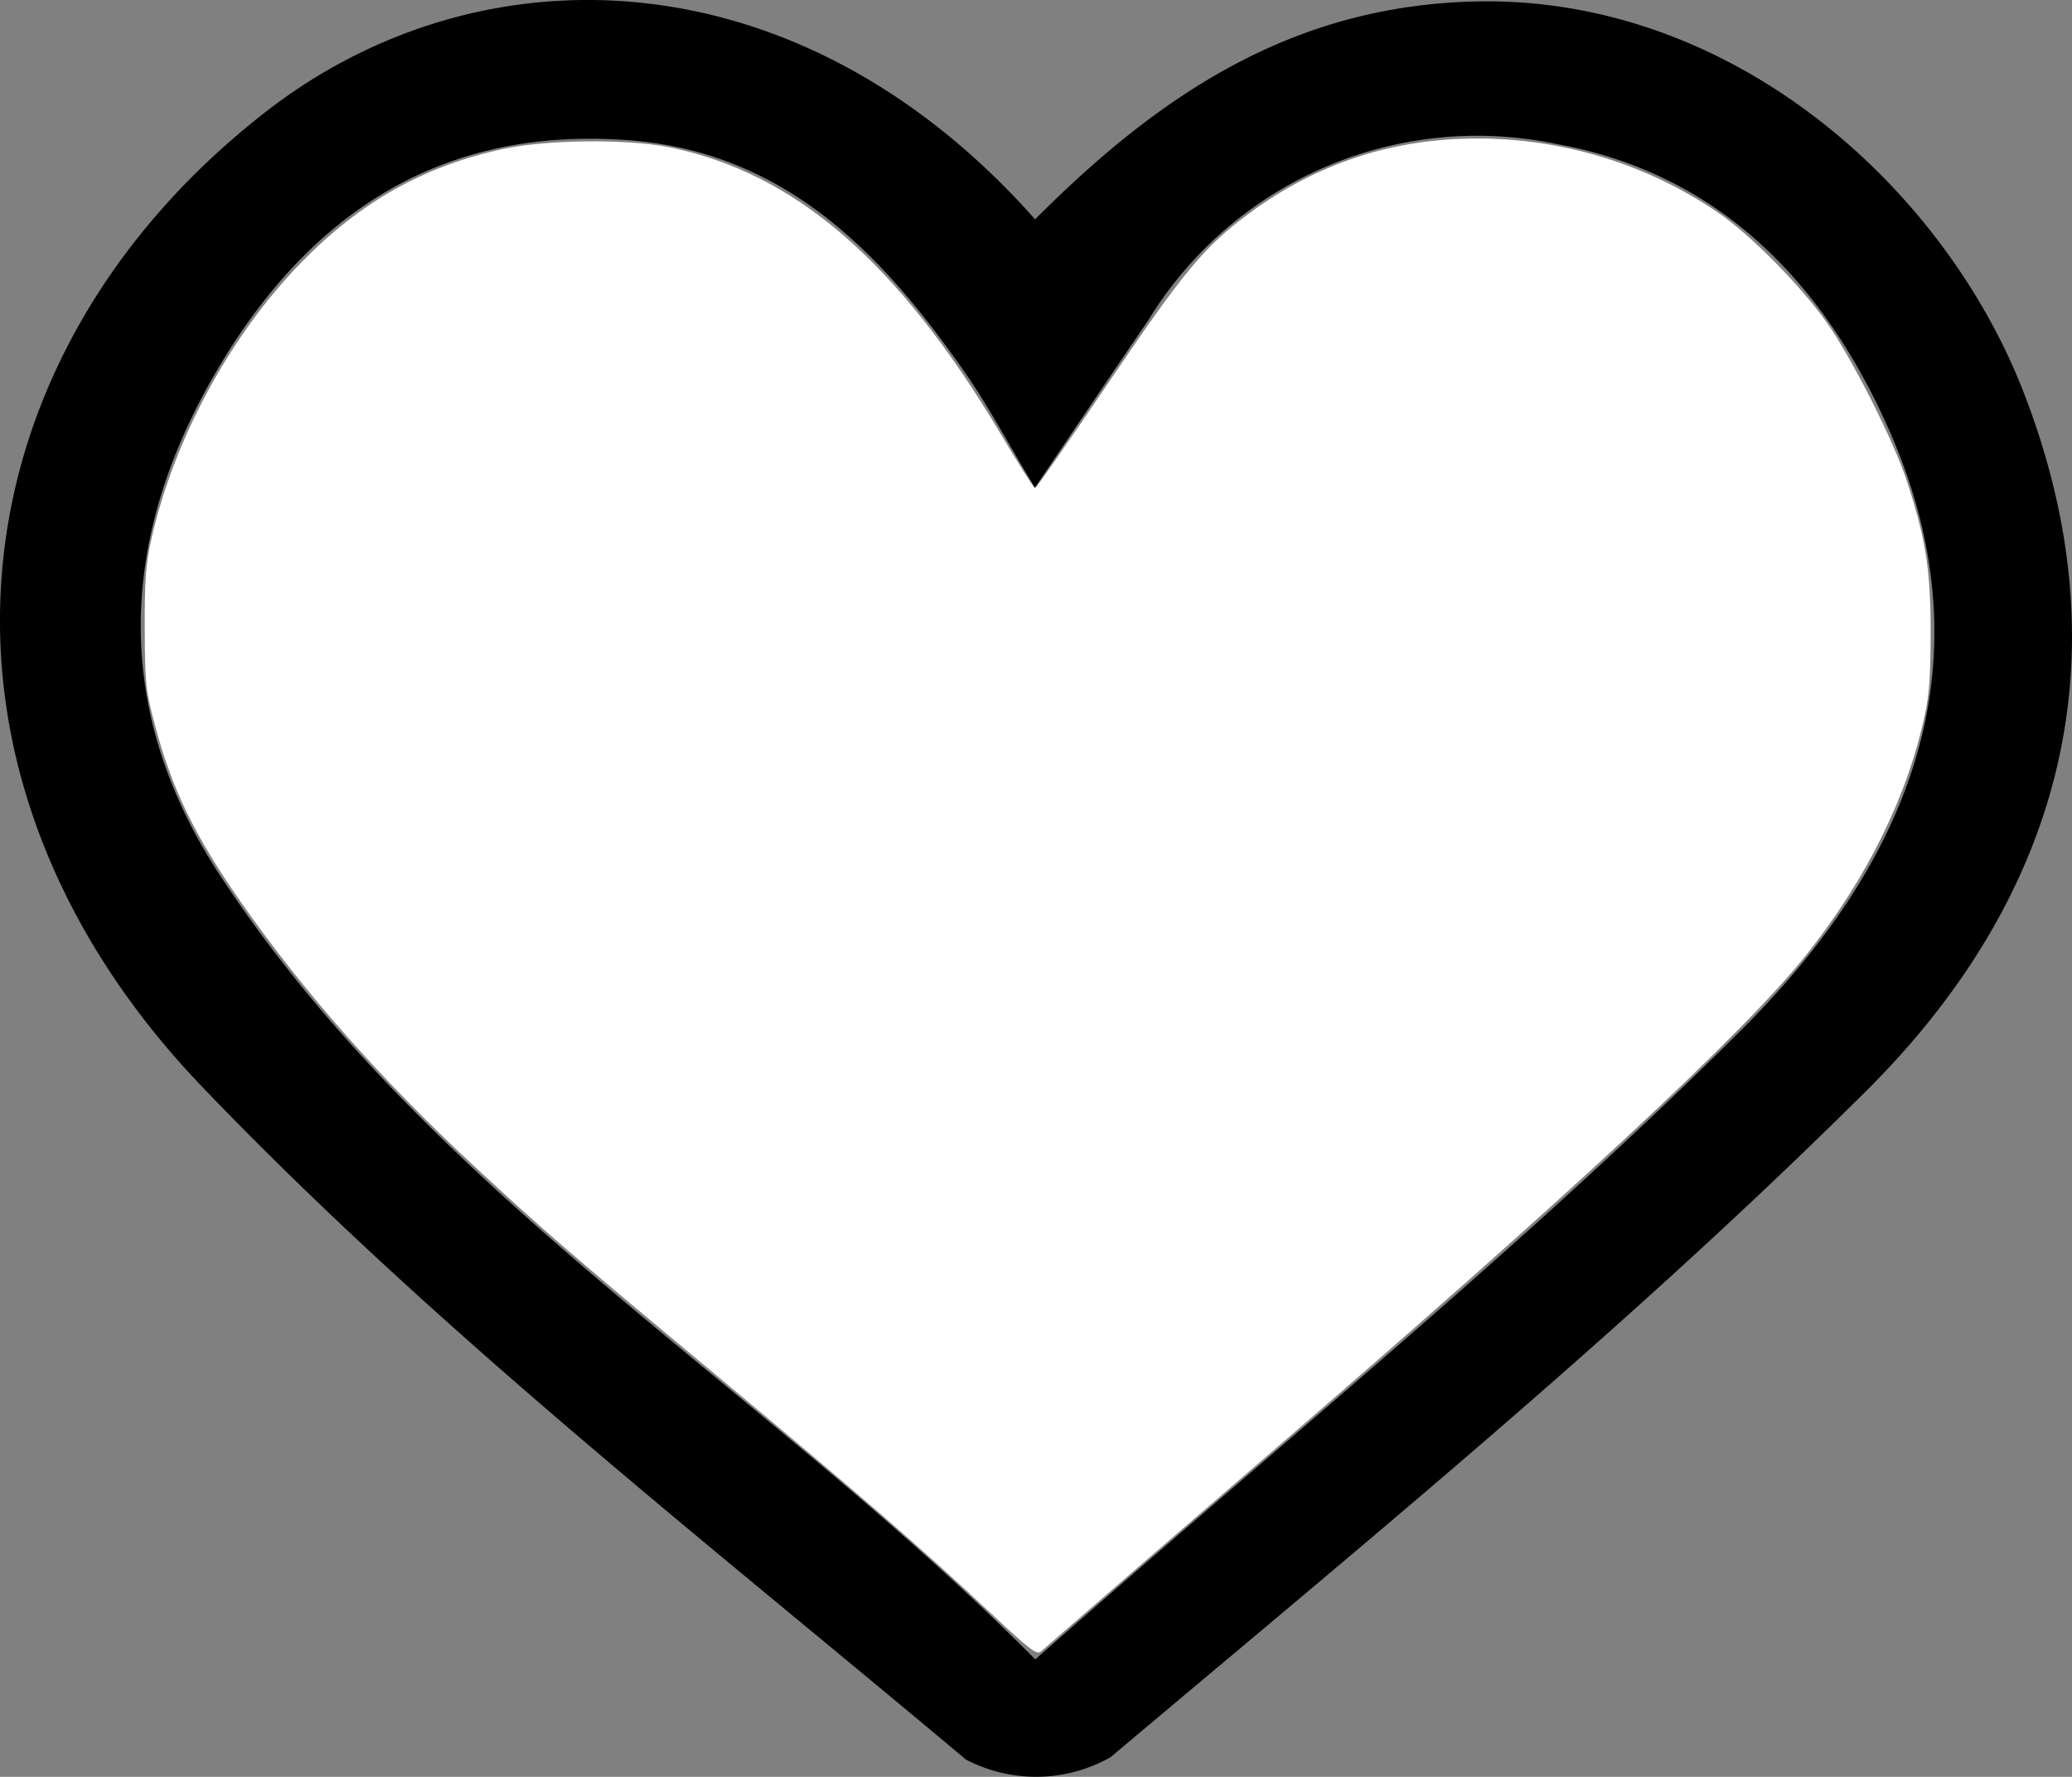 <?xml version="1.0" encoding="UTF-8" standalone="no"?>
<svg xmlns:dc="http://purl.org/dc/elements/1.1/" xmlns:cc="http://creativecommons.org/ns#" xmlns:rdf="http://www.w3.org/1999/02/22-rdf-syntax-ns#" xmlns:svg="http://www.w3.org/2000/svg" xmlns="http://www.w3.org/2000/svg" xmlns:sodipodi="http://sodipodi.sourceforge.net/DTD/sodipodi-0.dtd" xmlns:inkscape="http://www.inkscape.org/namespaces/inkscape" inkscape:version="1.0 (6e3e5246a0, 2020-05-07)" sodipodi:docname="interact-like-icon.svg" id="svg4" version="1.1" viewBox="0 0 58.174 49.885" height="49.885" width="58.174">
	<rect x="0" y="0" width="58.174" height="49.885" fill="#808080" stroke="none"/>
	<defs id="defs8" />
	<namedview inkscape:current-layer="svg4" inkscape:window-maximized="1" inkscape:window-y="27" inkscape:window-x="0" inkscape:cy="24.634023" inkscape:cx="29.087" inkscape:zoom="11.346096" showgrid="false" id="namedview6" inkscape:window-height="713" inkscape:window-width="1366" inkscape:pageshadow="2" inkscape:pageopacity="0" guidetolerance="10" gridtolerance="10" objecttolerance="10" borderopacity="1" bordercolor="#666666" pagecolor="#ffffff" />
	<path id="path2" transform="translate(-299.967 -2545.173)" d="M329.029,2551.331c3.545-3.559,7.289-6.009,12.391-6.117,7.17-.151,13.128,5.195,15.37,10.991,2.927,7.568.938,14.261-4.422,19.592-6.676,6.64-14.005,12.635-21.221,18.71a4.245,4.245,0,0,1-4.065.063c-7.3-6.127-14.874-12.032-21.441-18.887-8.457-8.827-7.133-20.439,1.793-27.375C313.453,2543.63,322.385,2543.833,329.029,2551.331Zm.005,40.43c6.792-5.995,13.62-11.5,19.8-17.648,4.563-4.543,7.153-10.153,4.158-16.9-1.86-4.19-4.835-7.186-9.314-7.995a10.825,10.825,0,0,0-11.474,4.949c-1.022,1.5-2.039,3.009-3.181,4.7-.806-1.338-1.326-2.32-1.956-3.225-2.342-3.365-5.075-6.222-9.51-6.537-5.269-.374-8.957,2.107-11.529,6.515-2.768,4.746-2.9,9.548.133,14.155C312.067,2578.758,321.451,2584.123,329.034,2591.761Z" />
	<path id="path14" class="heart-fill" d="M 27.808,45.283 C 25.909,43.499 24.168,41.99 20.127,38.624 15.975,35.167 15.272,34.56 13.303,32.731 10.696,30.31 8.547,27.877 6.772,25.339 5.468,23.475 4.818,22.135 4.343,20.33 4.089,19.368 4.071,19.197 4.064,17.671 4.058,16.409 4.092,15.872 4.216,15.292 4.823,12.444 6.422,9.457 8.453,7.375 10.13,5.656 11.918,4.652 14.154,4.177 c 1.209,-0.257 3.434,-0.28 4.605,-0.049 3.539,0.701 6.455,3.213 9.326,8.038 0.503,0.845 0.941,1.537 0.975,1.538 0.033,7.93e-4 0.953,-1.319 2.044,-2.934 2.134,-3.158 2.712,-3.854 3.98,-4.788 1.896,-1.397 4.017,-2.093 6.387,-2.094 2.429,-0.001 4.792,0.728 6.786,2.094 0.886,0.607 2.289,2.026 3.018,3.053 0.703,0.989 1.889,3.33 2.257,4.453 0.534,1.628 0.671,2.491 0.673,4.228 0.001,1.202 -0.037,1.768 -0.158,2.336 -0.489,2.295 -1.625,4.6 -3.322,6.742 -1.743,2.201 -6.613,6.727 -15.118,14.053 -2.276,1.961 -4.615,3.981 -5.196,4.489 -0.582,0.508 -1.118,0.974 -1.191,1.035 -0.113,0.094 -0.329,-0.072 -1.41,-1.088 z" style="fill:#fff;stroke-width:0.088" />
	<path id="path16" class="heart-fill" d="M 28.67,45.985 C 28.464,45.803 27.799,45.198 27.192,44.641 25.556,43.14 23.938,41.747 19.921,38.382 15.84,34.963 15.386,34.57 13.35,32.687 10.704,30.24 8.391,27.602 6.635,25.031 5.496,23.363 4.893,22.104 4.394,20.352 4.155,19.514 4.145,19.4 4.146,17.583 c 0.001,-1.7 0.022,-1.977 0.207,-2.688 0.298,-1.146 0.751,-2.322 1.344,-3.491 1.745,-3.437 4.283,-5.854 7.163,-6.821 1.333,-0.448 1.829,-0.516 3.756,-0.515 1.68,2.133e-4 1.869,0.017 2.688,0.236 0.485,0.13 1.32,0.45 1.855,0.713 2.583,1.265 4.571,3.377 7.124,7.565 0.377,0.618 0.715,1.124 0.753,1.124 0.116,0 0.294,-0.243 1.906,-2.6 1.902,-2.781 2.47,-3.538 3.19,-4.247 0.98,-0.967 2.598,-1.938 3.99,-2.395 3.02,-0.992 6.596,-0.55 9.468,1.17 1.274,0.763 2.934,2.375 3.82,3.71 0.634,0.954 1.81,3.354 2.121,4.325 0.518,1.62 0.576,2.027 0.581,4.092 0.004,1.715 -0.015,1.97 -0.203,2.688 -0.437,1.671 -1.188,3.318 -2.251,4.936 -0.906,1.379 -1.714,2.304 -3.81,4.363 -2.914,2.862 -6.185,5.796 -13.605,12.203 -2.351,2.03 -4.442,3.843 -4.647,4.029 -0.205,0.186 -0.413,0.338 -0.462,0.338 -0.049,0 -0.258,-0.149 -0.464,-0.331 z" style="fill:#fff;stroke-width:0.088" />
	<path id="path18" class="heart-fill" d="M 28.669,45.986 C 28.462,45.805 27.838,45.24 27.28,44.729 25.192,42.818 24.294,42.045 19.144,37.731 13.14,32.701 10.589,30.224 8.012,26.918 6.008,24.347 5.068,22.658 4.437,20.492 4.193,19.653 4.163,19.417 4.125,17.98 4.091,16.75 4.114,16.206 4.226,15.56 4.425,14.414 4.898,13.042 5.564,11.672 7.302,8.102 9.901,5.577 12.86,4.584 14.188,4.138 14.69,4.069 16.616,4.067 c 1.687,-0.001 1.865,0.014 2.688,0.235 0.485,0.13 1.32,0.452 1.855,0.714 2.584,1.266 4.567,3.371 7.126,7.565 0.377,0.618 0.716,1.124 0.752,1.124 0.112,0 0.285,-0.236 1.902,-2.6 1.892,-2.766 2.468,-3.533 3.192,-4.247 0.98,-0.967 2.598,-1.938 3.99,-2.395 3.023,-0.993 6.591,-0.552 9.491,1.173 1.249,0.743 2.915,2.375 3.828,3.751 0.609,0.917 1.781,3.317 2.098,4.296 0.505,1.561 0.578,2.093 0.572,4.165 -0.006,1.779 -0.021,1.948 -0.245,2.767 -0.624,2.271 -1.862,4.568 -3.53,6.552 -0.357,0.425 -1.477,1.586 -2.489,2.58 -2.911,2.862 -5.518,5.206 -12.635,11.365 -2.545,2.202 -4.936,4.274 -5.313,4.604 -0.377,0.33 -0.724,0.6 -0.771,0.6 -0.047,0 -0.254,-0.148 -0.46,-0.329 z" style="fill:#fff;stroke-width:0.088" />
</svg>
